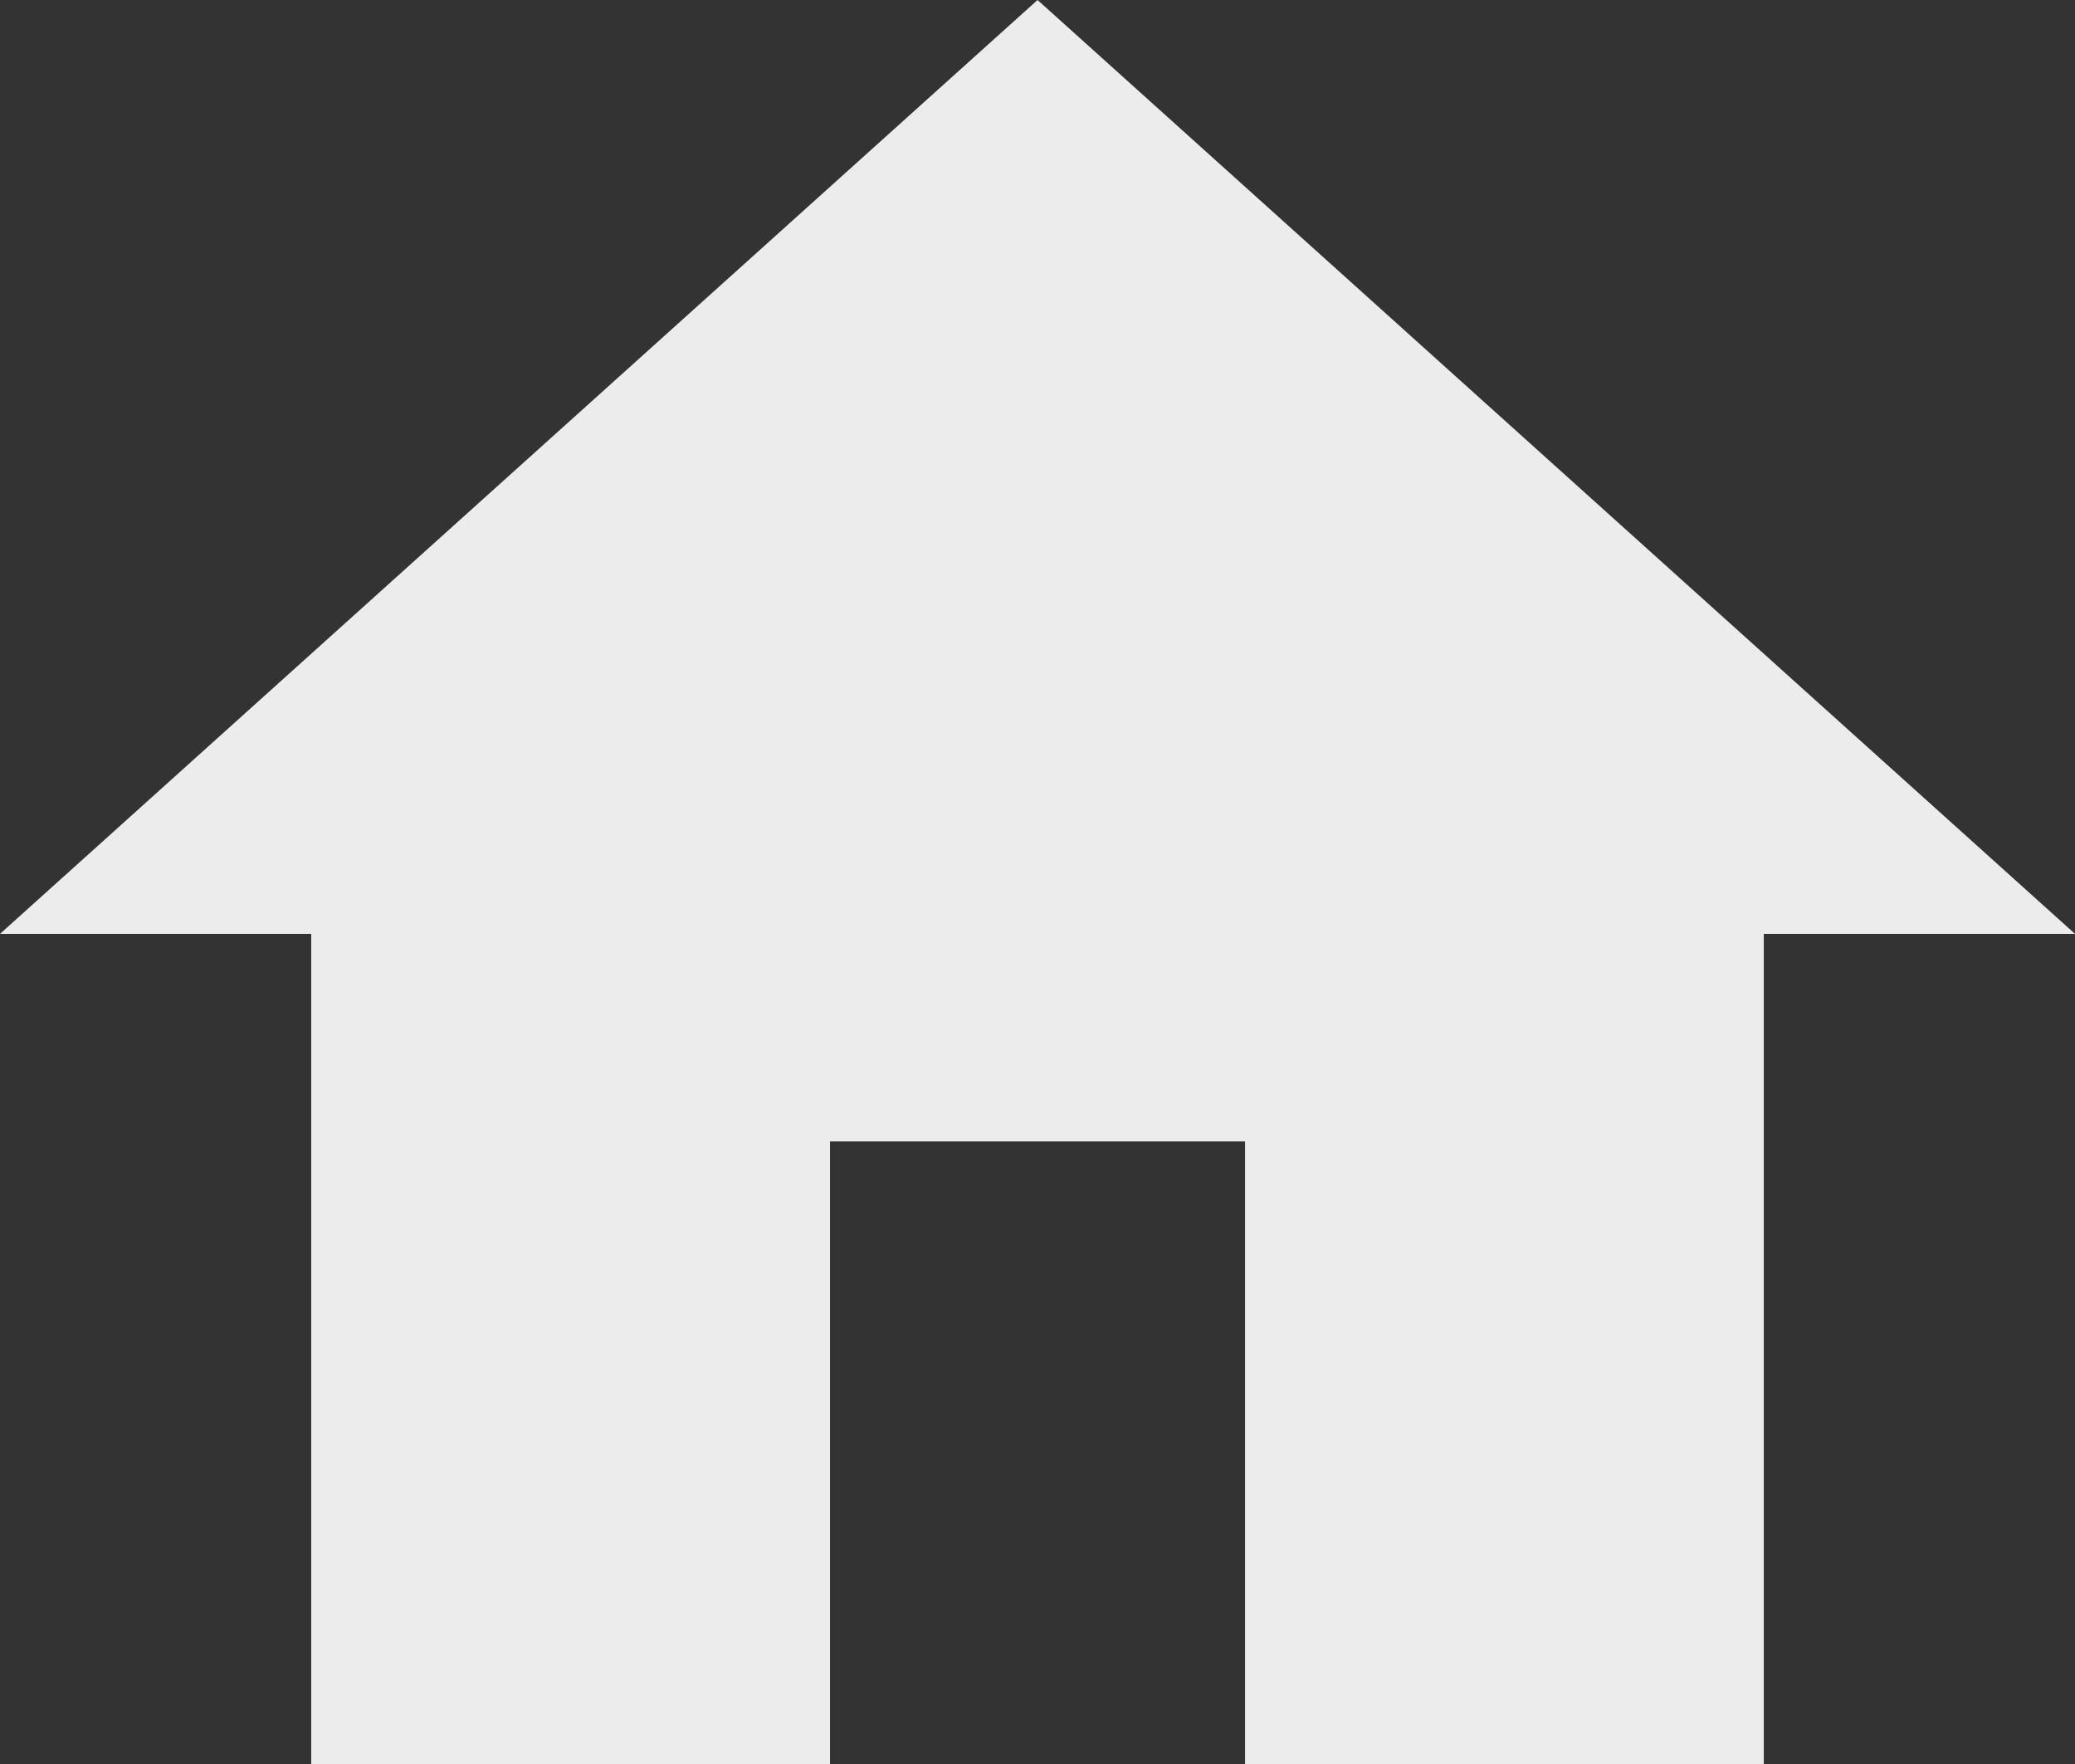 <svg xmlns="http://www.w3.org/2000/svg" width="23.529" height="20" viewBox="0 0 23.529 20">
    <rect x="0" y="0" width="23.529" height="20" fill="#333333" stroke="none"/>
    <path fill="#ececec" d="M12.412 24.5v-7.059h4.706V24.5H23v-9.412h3.529L14.765 4.5 3 15.088h3.529V24.5z" transform="translate(-3 -4.5)"/>
</svg>
